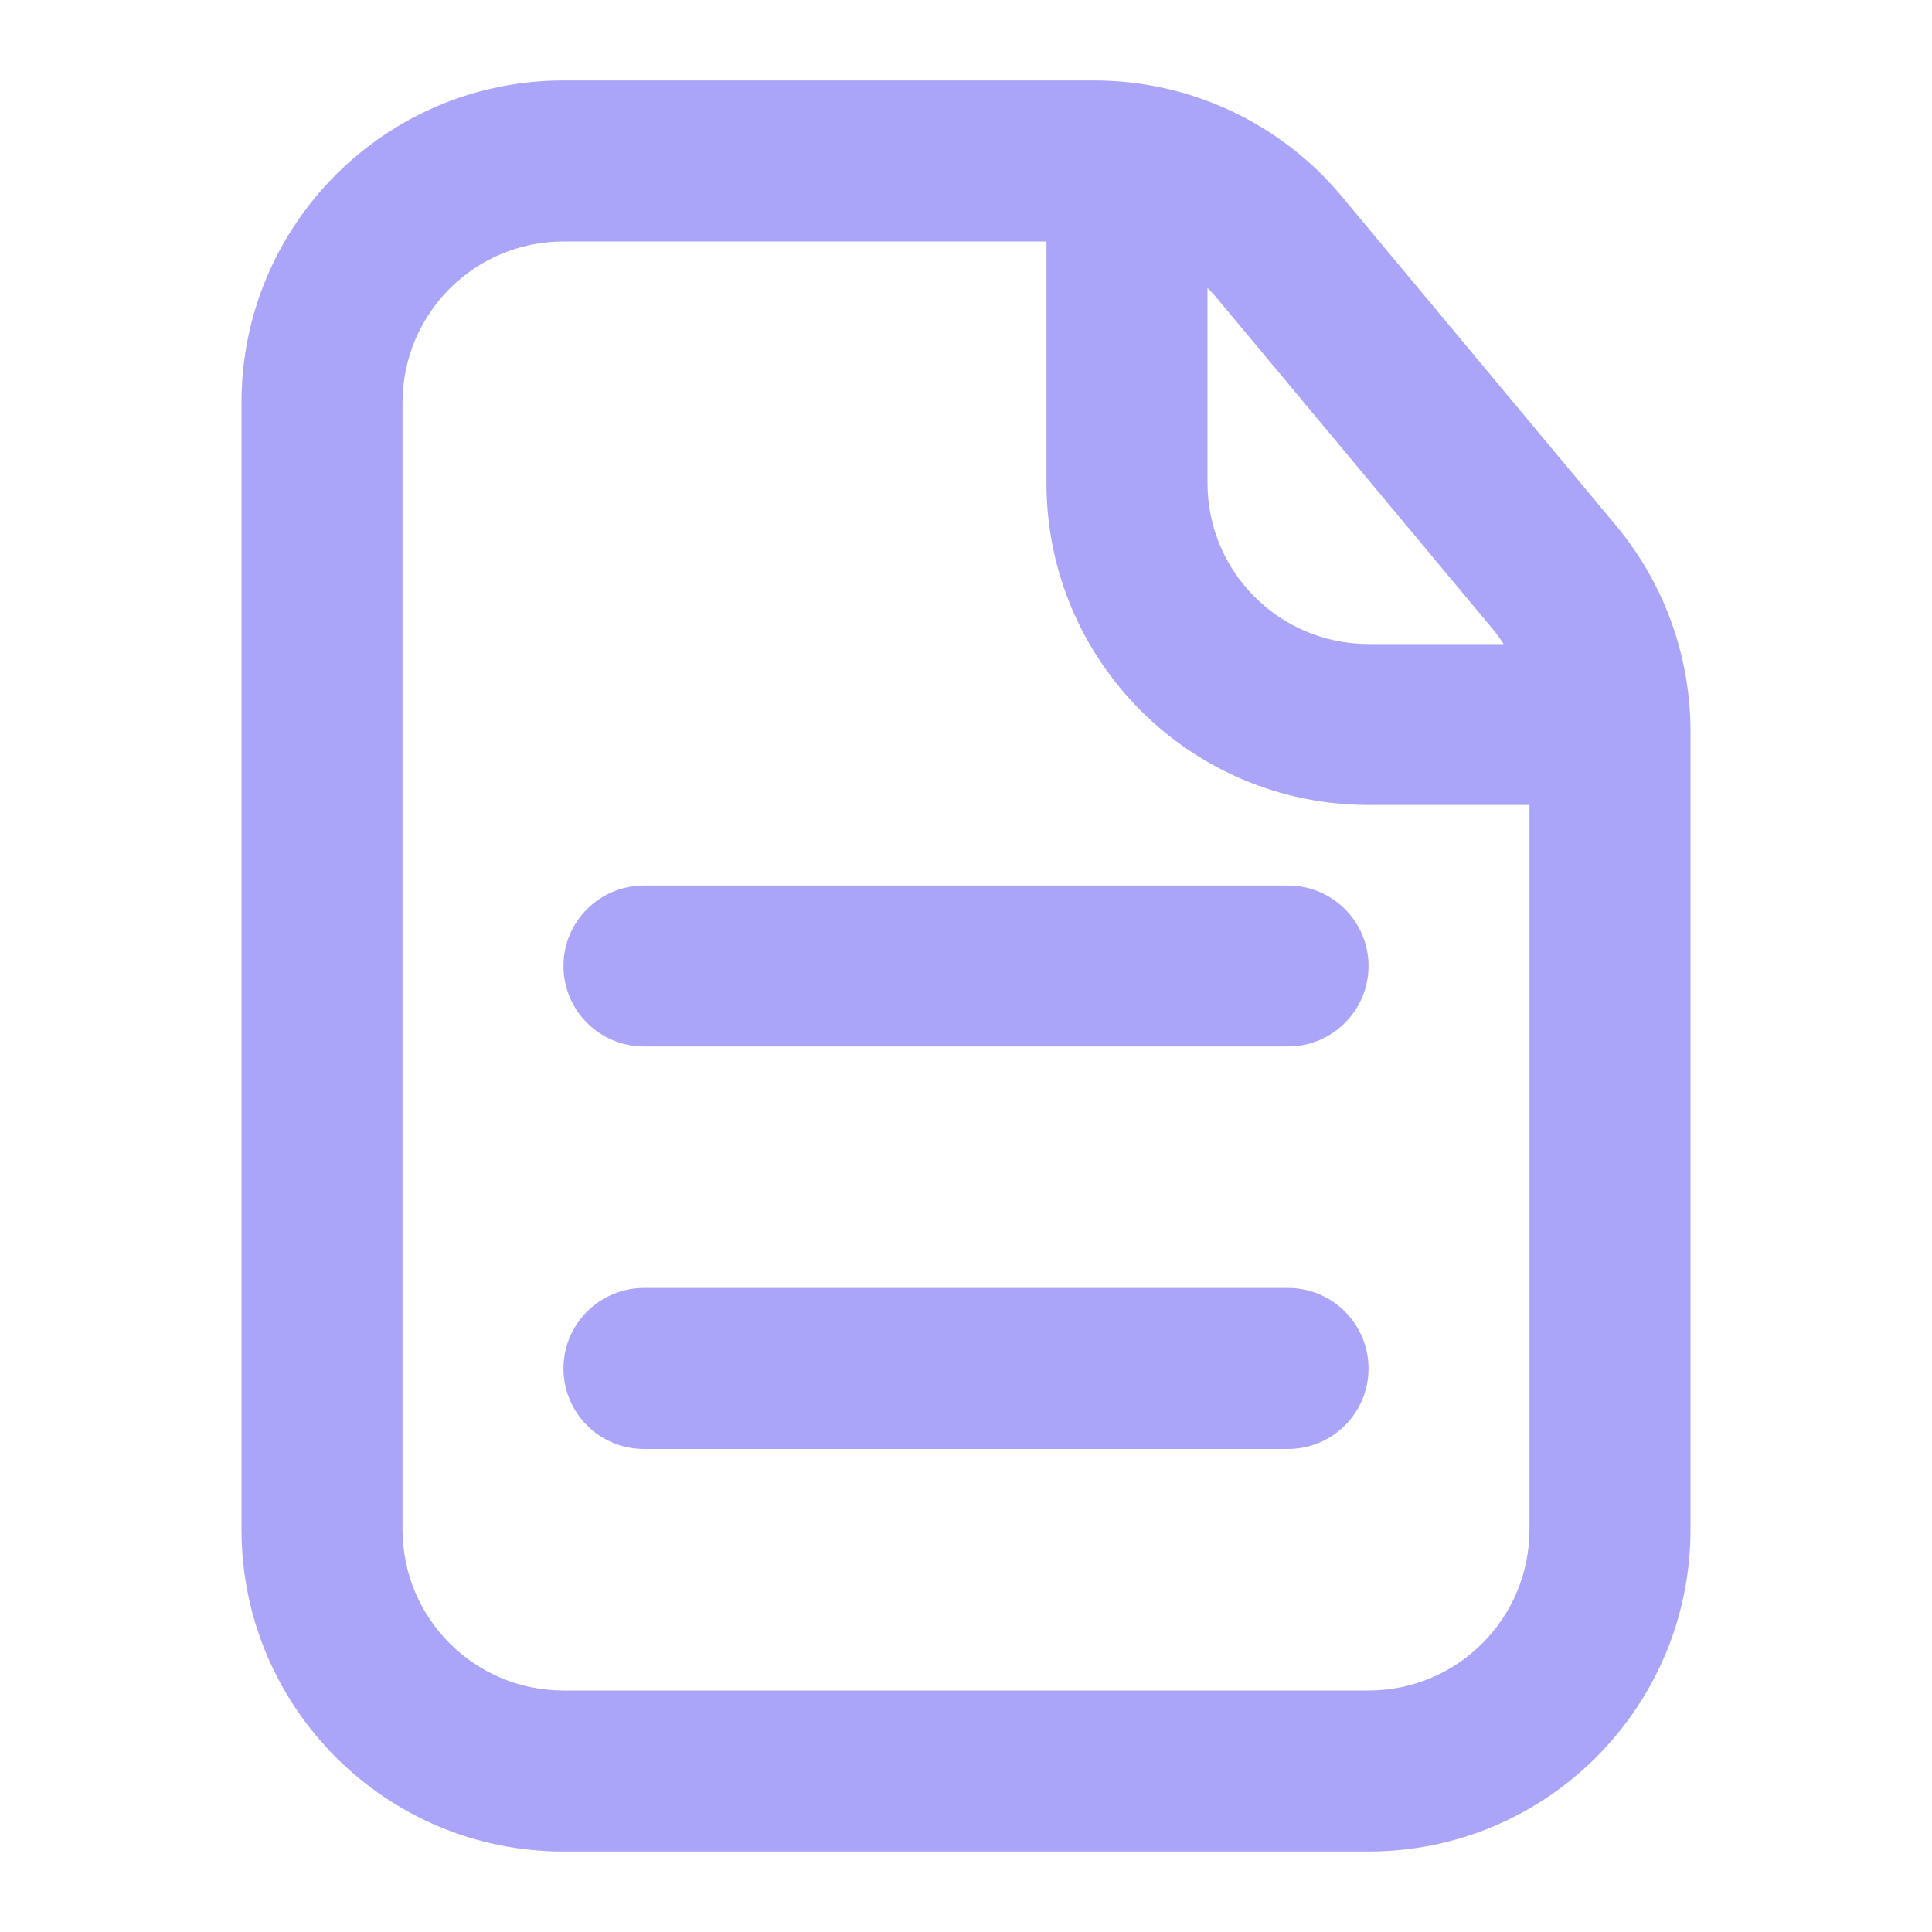 <svg width="20" height="20" viewBox="0 0 20 20" fill="none" xmlns="http://www.w3.org/2000/svg">
<path d="M5.833 10C5.833 9.54 6.206 9.167 6.667 9.167H13.333C13.794 9.167 14.167 9.54 14.167 10C14.167 10.46 13.794 10.833 13.333 10.833H6.667C6.206 10.833 5.833 10.46 5.833 10Z" fill="#AAA5F8"/>
<path d="M6.667 13.333C6.206 13.333 5.833 13.707 5.833 14.167C5.833 14.627 6.206 15 6.667 15H13.333C13.794 15 14.167 14.627 14.167 14.167C14.167 13.707 13.794 13.333 13.333 13.333H6.667Z" fill="#AAA5F8"/>
<path fill-rule="evenodd" clip-rule="evenodd" d="M5.833 0.833C3.992 0.833 2.5 2.326 2.5 4.167V15.833C2.5 17.674 3.992 19.167 5.833 19.167H14.167C16.008 19.167 17.5 17.674 17.5 15.833V7.572C17.5 6.792 17.227 6.037 16.727 5.438L13.89 2.033C13.257 1.273 12.318 0.833 11.329 0.833H5.833ZM4.167 4.167C4.167 3.246 4.913 2.5 5.833 2.5H10.833V5C10.833 6.841 12.326 8.333 14.167 8.333H15.833V15.833C15.833 16.754 15.087 17.5 14.167 17.5H5.833C4.913 17.5 4.167 16.754 4.167 15.833V4.167ZM15.566 6.667C15.53 6.611 15.49 6.557 15.447 6.505L12.609 3.1C12.575 3.058 12.538 3.018 12.5 2.981V5C12.5 5.921 13.246 6.667 14.167 6.667H15.566Z" fill="#AAA5F8"/>
</svg>
